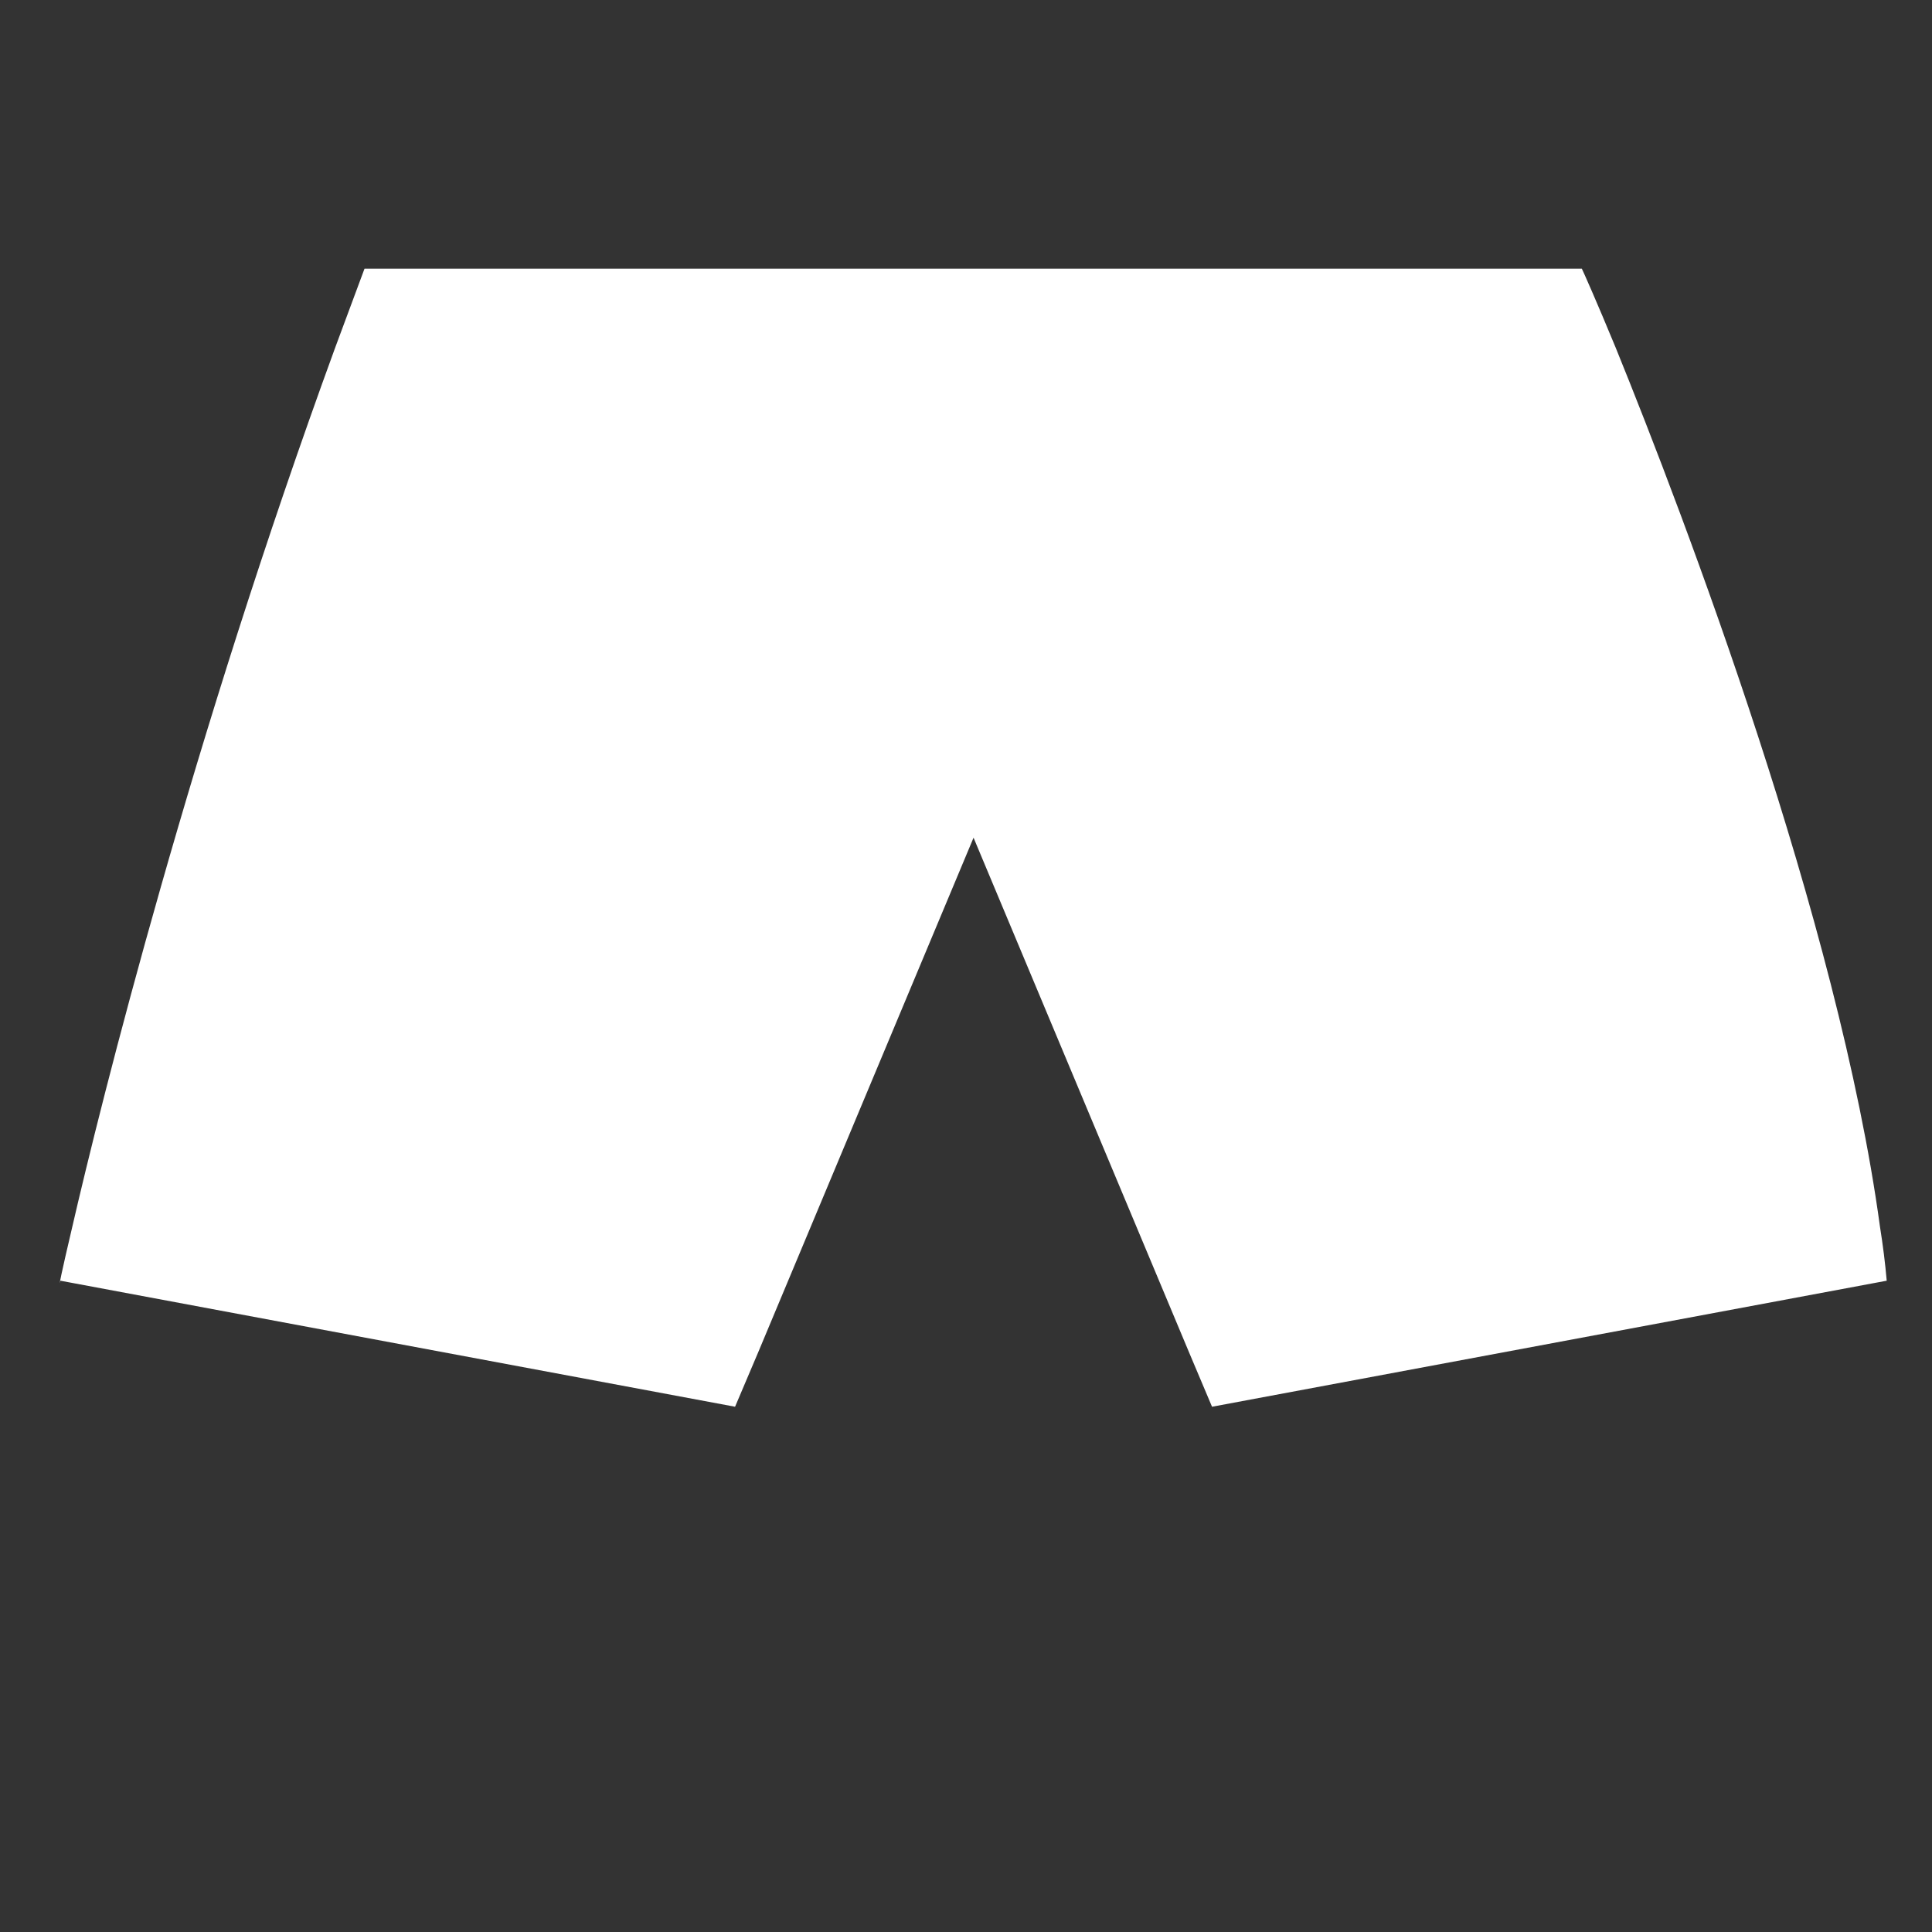 <?xml version="1.0" encoding="utf-8"?>
<!-- Generator: Adobe Illustrator 22.1.0, SVG Export Plug-In . SVG Version: 6.00 Build 0)  -->
<svg version="1.1" id="Layer_1" xmlns="http://www.w3.org/2000/svg" xmlns:xlink="http://www.w3.org/1999/xlink" x="0px" y="0px"
	 viewBox="0 0 256 256" style="enable-background:new 0 0 256 256;" xml:space="preserve">
<rect x="0" y="0" width="256" height="256" fill="#333333" stroke="none"/>
<g>
	<path style="fill:#FFFFFF;" d="M250,169.7l-89.4,16.7l-3-7.1L129,111l-28.5,68.1l-3.1,7.3L8,169.7c-0.3,1.2,0.2-1.3,1.5-6.8
		c4-17.4,15.9-64.8,34.9-116.8c1.3-3.5,2.6-7,3.9-10.5h161.3c0.2,0.4,1.9,4.2,4.5,10.5c9.1,22.4,29.5,76,35,116.4
		C249.5,165,249.8,167.4,250,169.7z"/>
</g>
<g style="opacity:0;">
	<path style="fill:#BA274A;" d="M250,169.7l-89.4,16.7l-3-7.1l91.6-16.7C249.5,165,249.8,167.4,250,169.7z"/>
	<path style="fill:#BA274A;" d="M100.5,179.1l-3.1,7.3L8,169.7c-0.3,1.2,0.2-1.3,1.5-6.8L100.5,179.1z"/>
	<path style="fill:#BA274A;" d="M204.4,40.9l0.6,2.3c16.4,41.2,27.9,82.5,34.4,124l-8.8,1.8c-3.9-39.6-16.5-82.6-35.1-128"/>
	<path style="fill:#BA274A;" d="M214.1,46.1H44.4c1.3-3.5,2.6-7,3.9-10.5h161.3C209.5,35.1,211.2,39,214.1,46.1z"/>
</g>
</svg>

